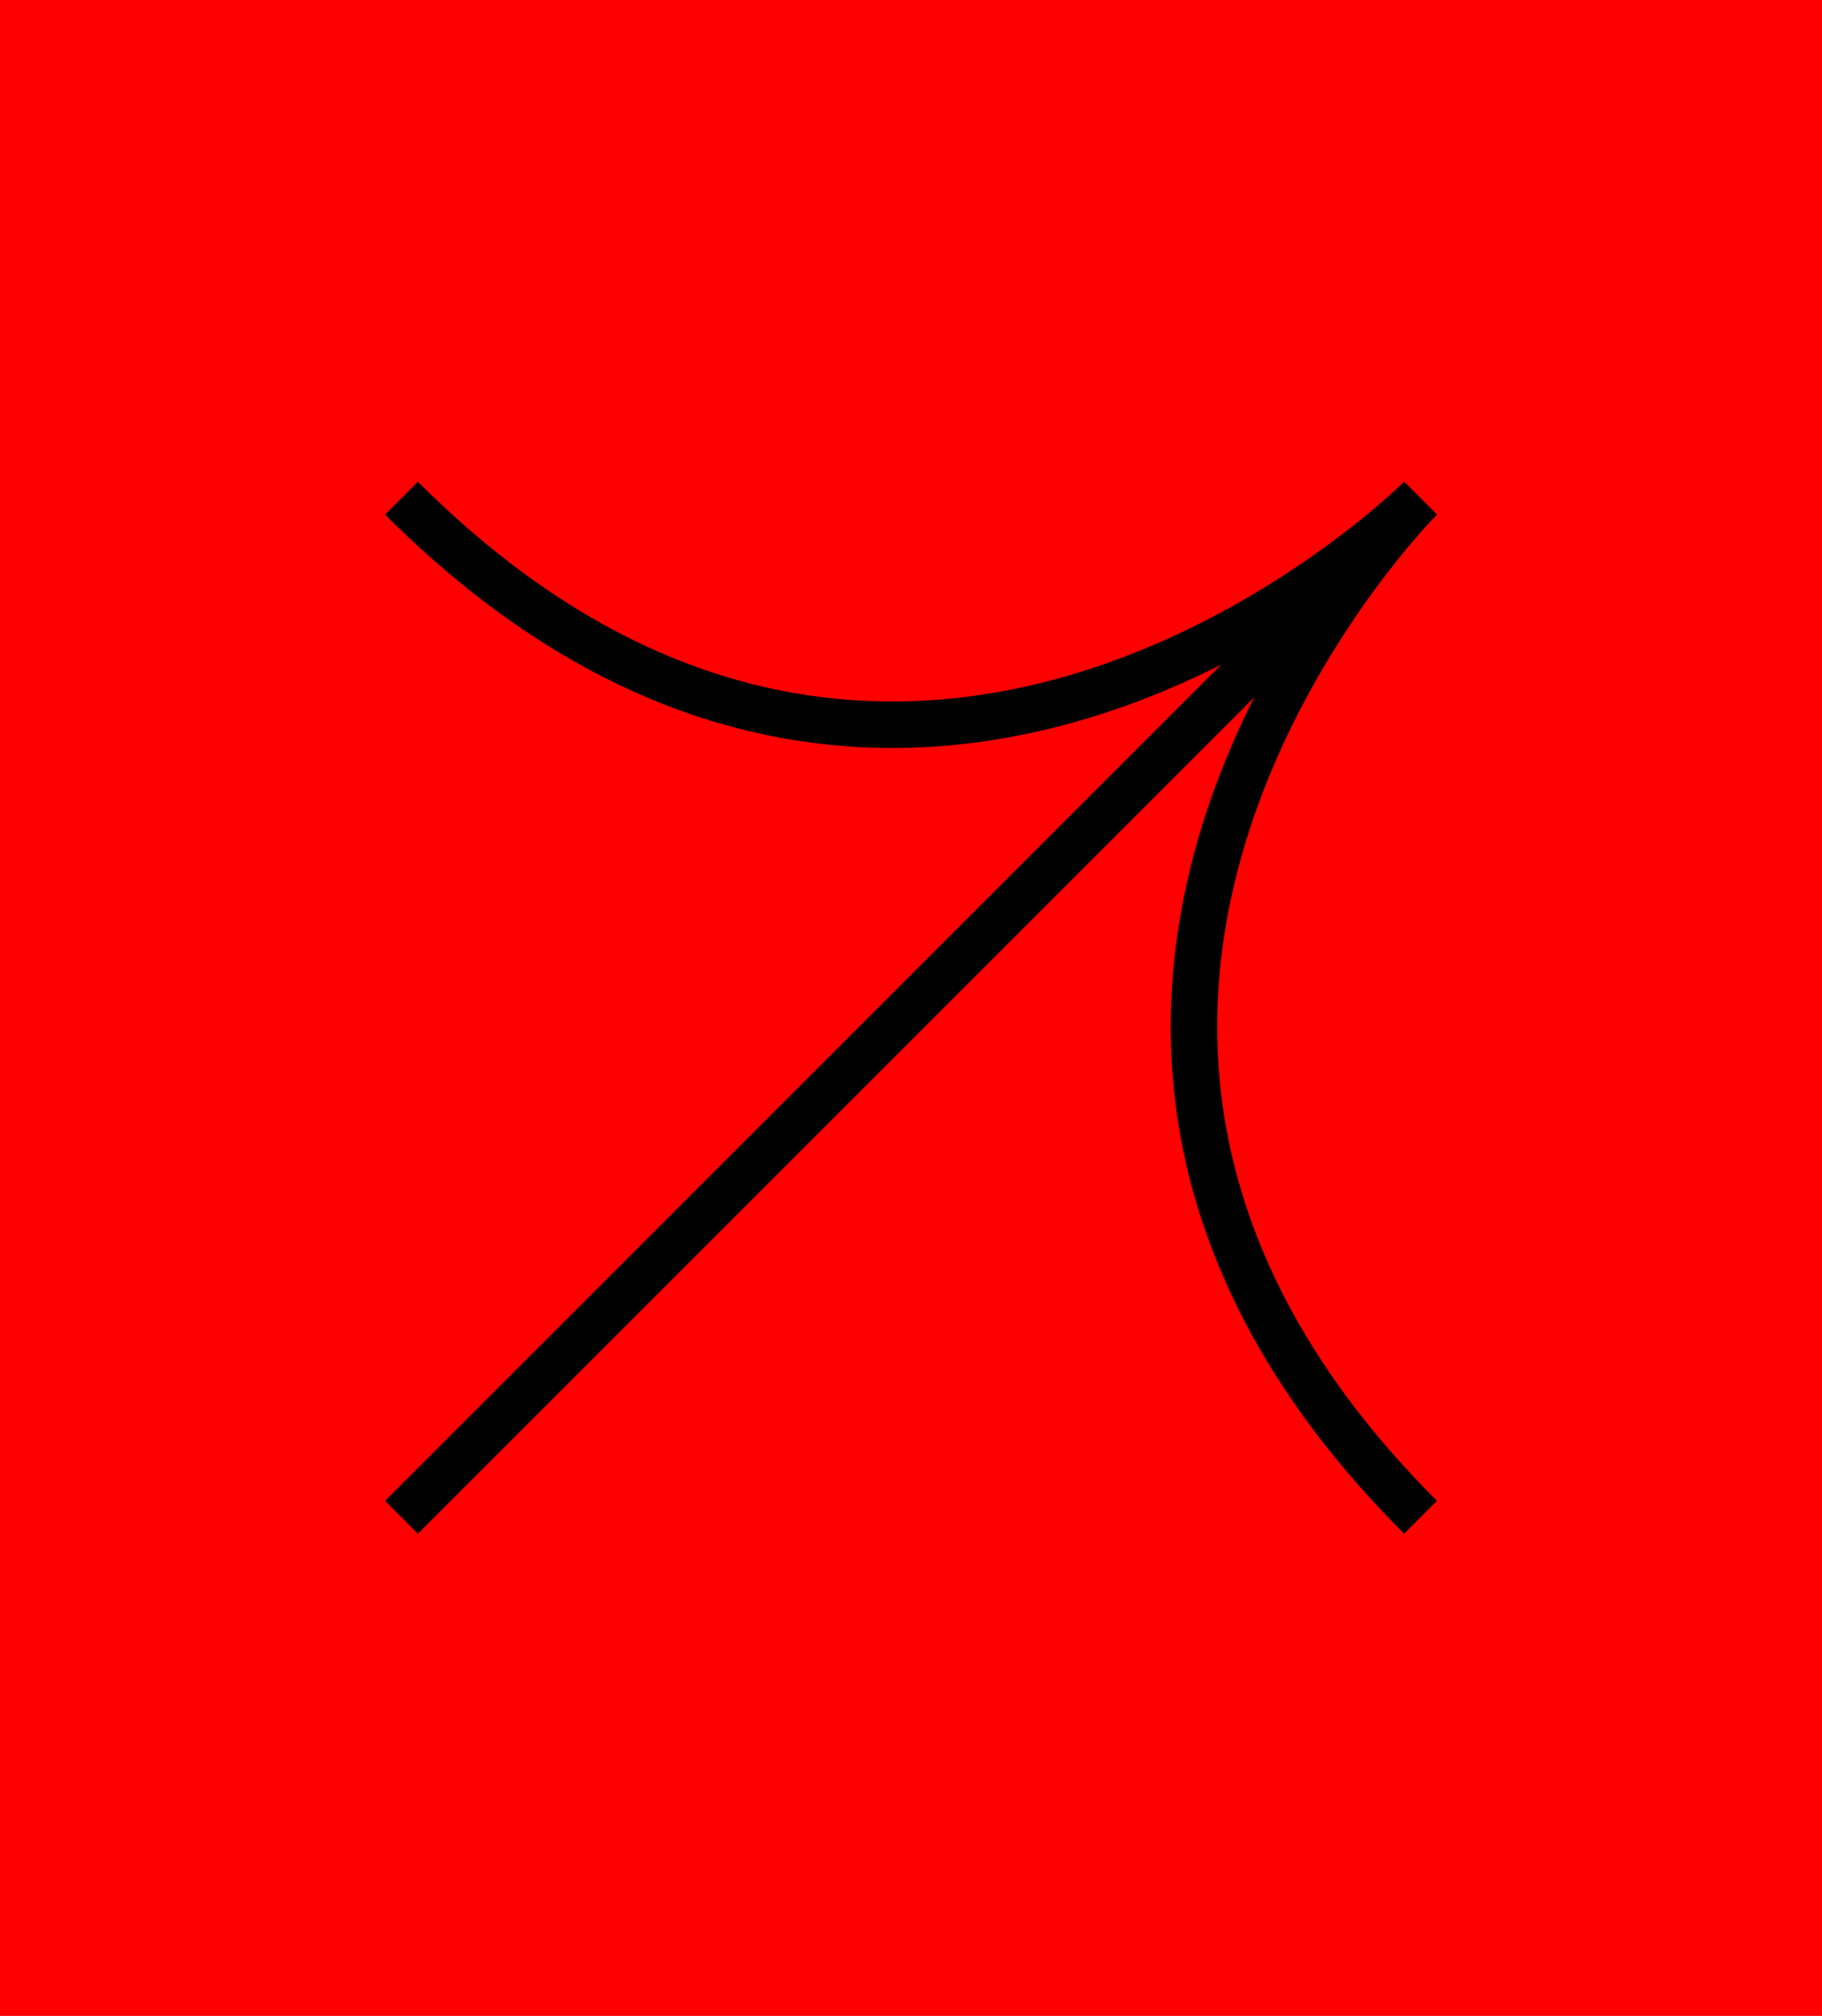<?xml version="1.0" encoding="UTF-8"?>
<svg id="Layer_2" data-name="Layer 2" xmlns="http://www.w3.org/2000/svg" viewBox="0 0 39.21 43.38">
  <defs>
    <style>
      .cls-1 {
        fill: none;
        stroke: #000;
        stroke-miterlimit: 10;
      }

      .cls-2 {
        fill: red;
        stroke-width: 0px;
      }
    </style>
  </defs>
  <g id="Layer_1-2" data-name="Layer 1">
    <g>
      <rect class="cls-2" width="39.21" height="43.38"/>
      <g>
        <path class="cls-1" d="M8.64,10.72c10.97,10.97,21.93,0,21.93,0,0,0-10.97,10.97,0,21.93"/>
        <line class="cls-1" x1="30.57" y1="10.72" x2="8.64" y2="32.65"/>
      </g>
    </g>
  </g>
</svg>